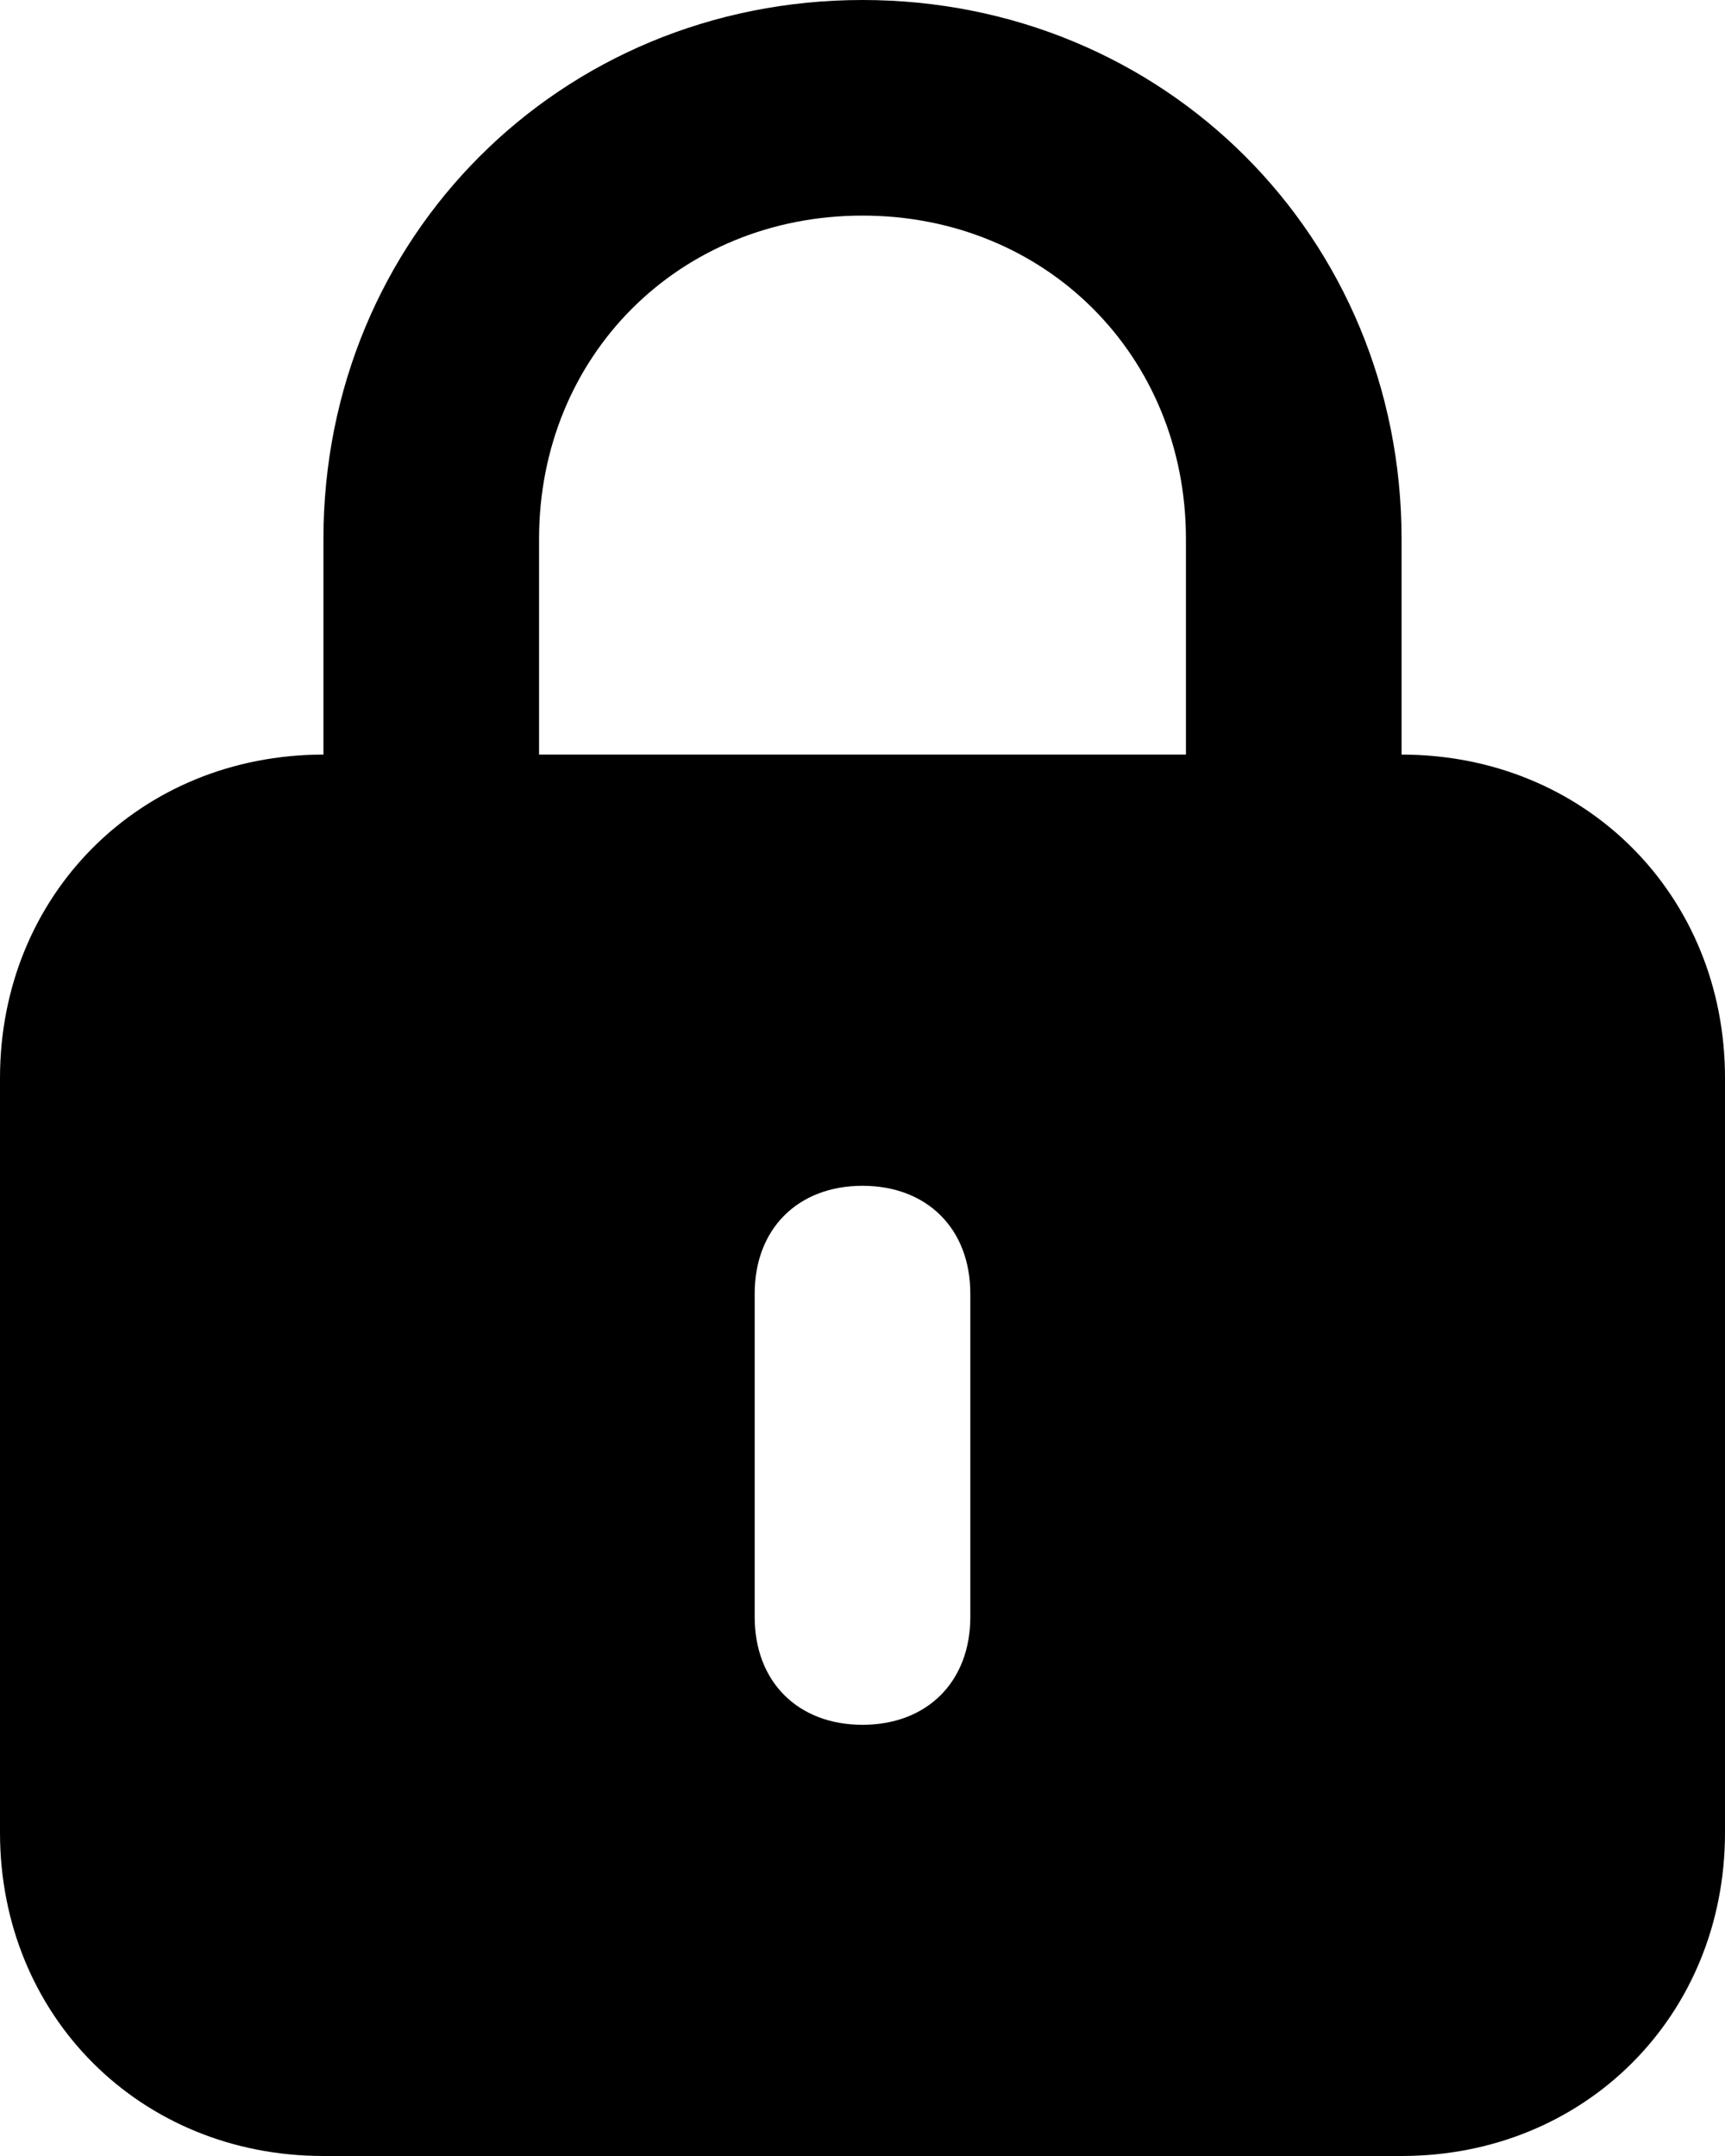 <svg width="32" height="40" viewBox="0 0 32 40" fill="none" xmlns="http://www.w3.org/2000/svg">
<path d="M26 14V10C26 4.4 21.6 0 16 0C10.4 0 6 4.4 6 10V14C2.6 14 0 16.6 0 20V34C0 37.4 2.6 40 6 40H26C29.4 40 32 37.4 32 34V20C32 16.6 29.4 14 26 14ZM10 10C10 6.6 12.6 4 16 4C19.4 4 22 6.6 22 10V14H10V10ZM18 30C18 31.2 17.2 32 16 32C14.8 32 14 31.2 14 30V24C14 22.8 14.8 22 16 22C17.2 22 18 22.8 18 24V30Z" fill="black"/>
</svg>
